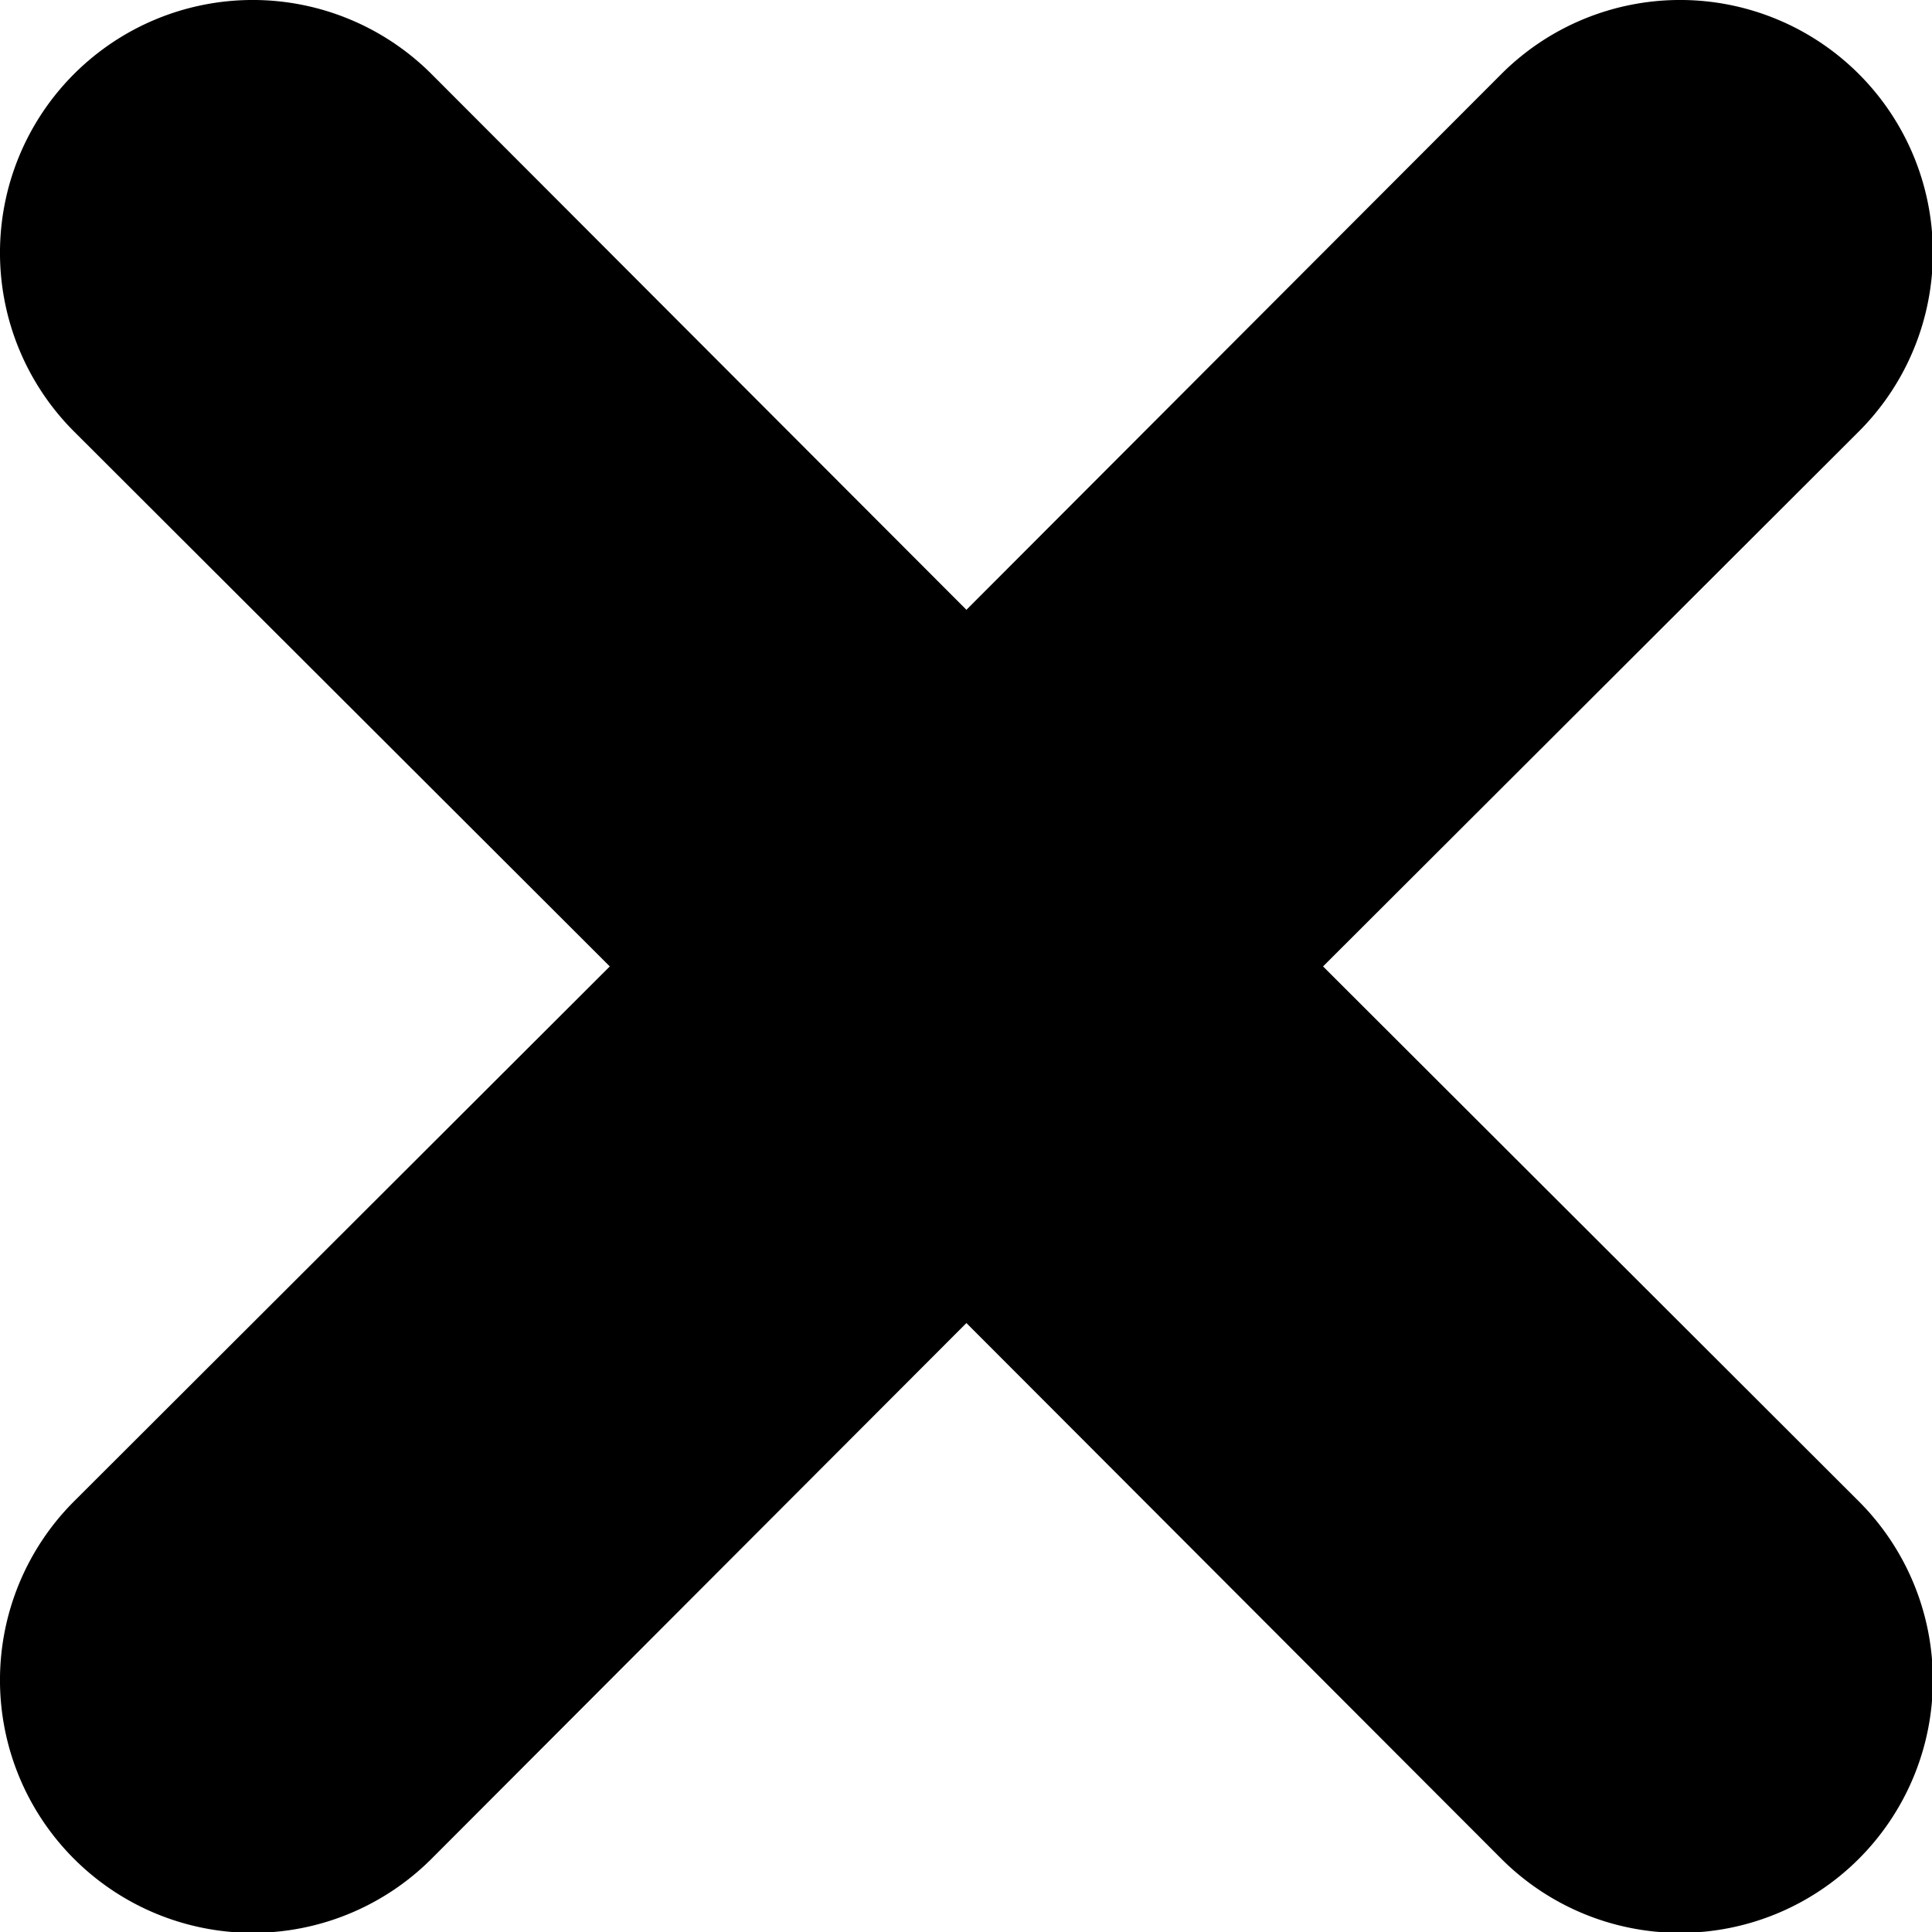 <svg xmlns="http://www.w3.org/2000/svg" viewBox="0 0 22.97 22.97">
  <title>close icon</title>
  <path d="M17.24,13l6.37-6.36a3,3,0,0,0-4.25-4.25L13,8.76,6.64,2.39A3,3,0,0,0,2.39,6.64L8.76,13,2.39,19.36a3,3,0,0,0,4.25,4.25L13,17.24l6.36,6.37a3,3,0,0,0,4.25-4.25Z" transform="translate(-1.51 -1.51)"/>
</svg>
